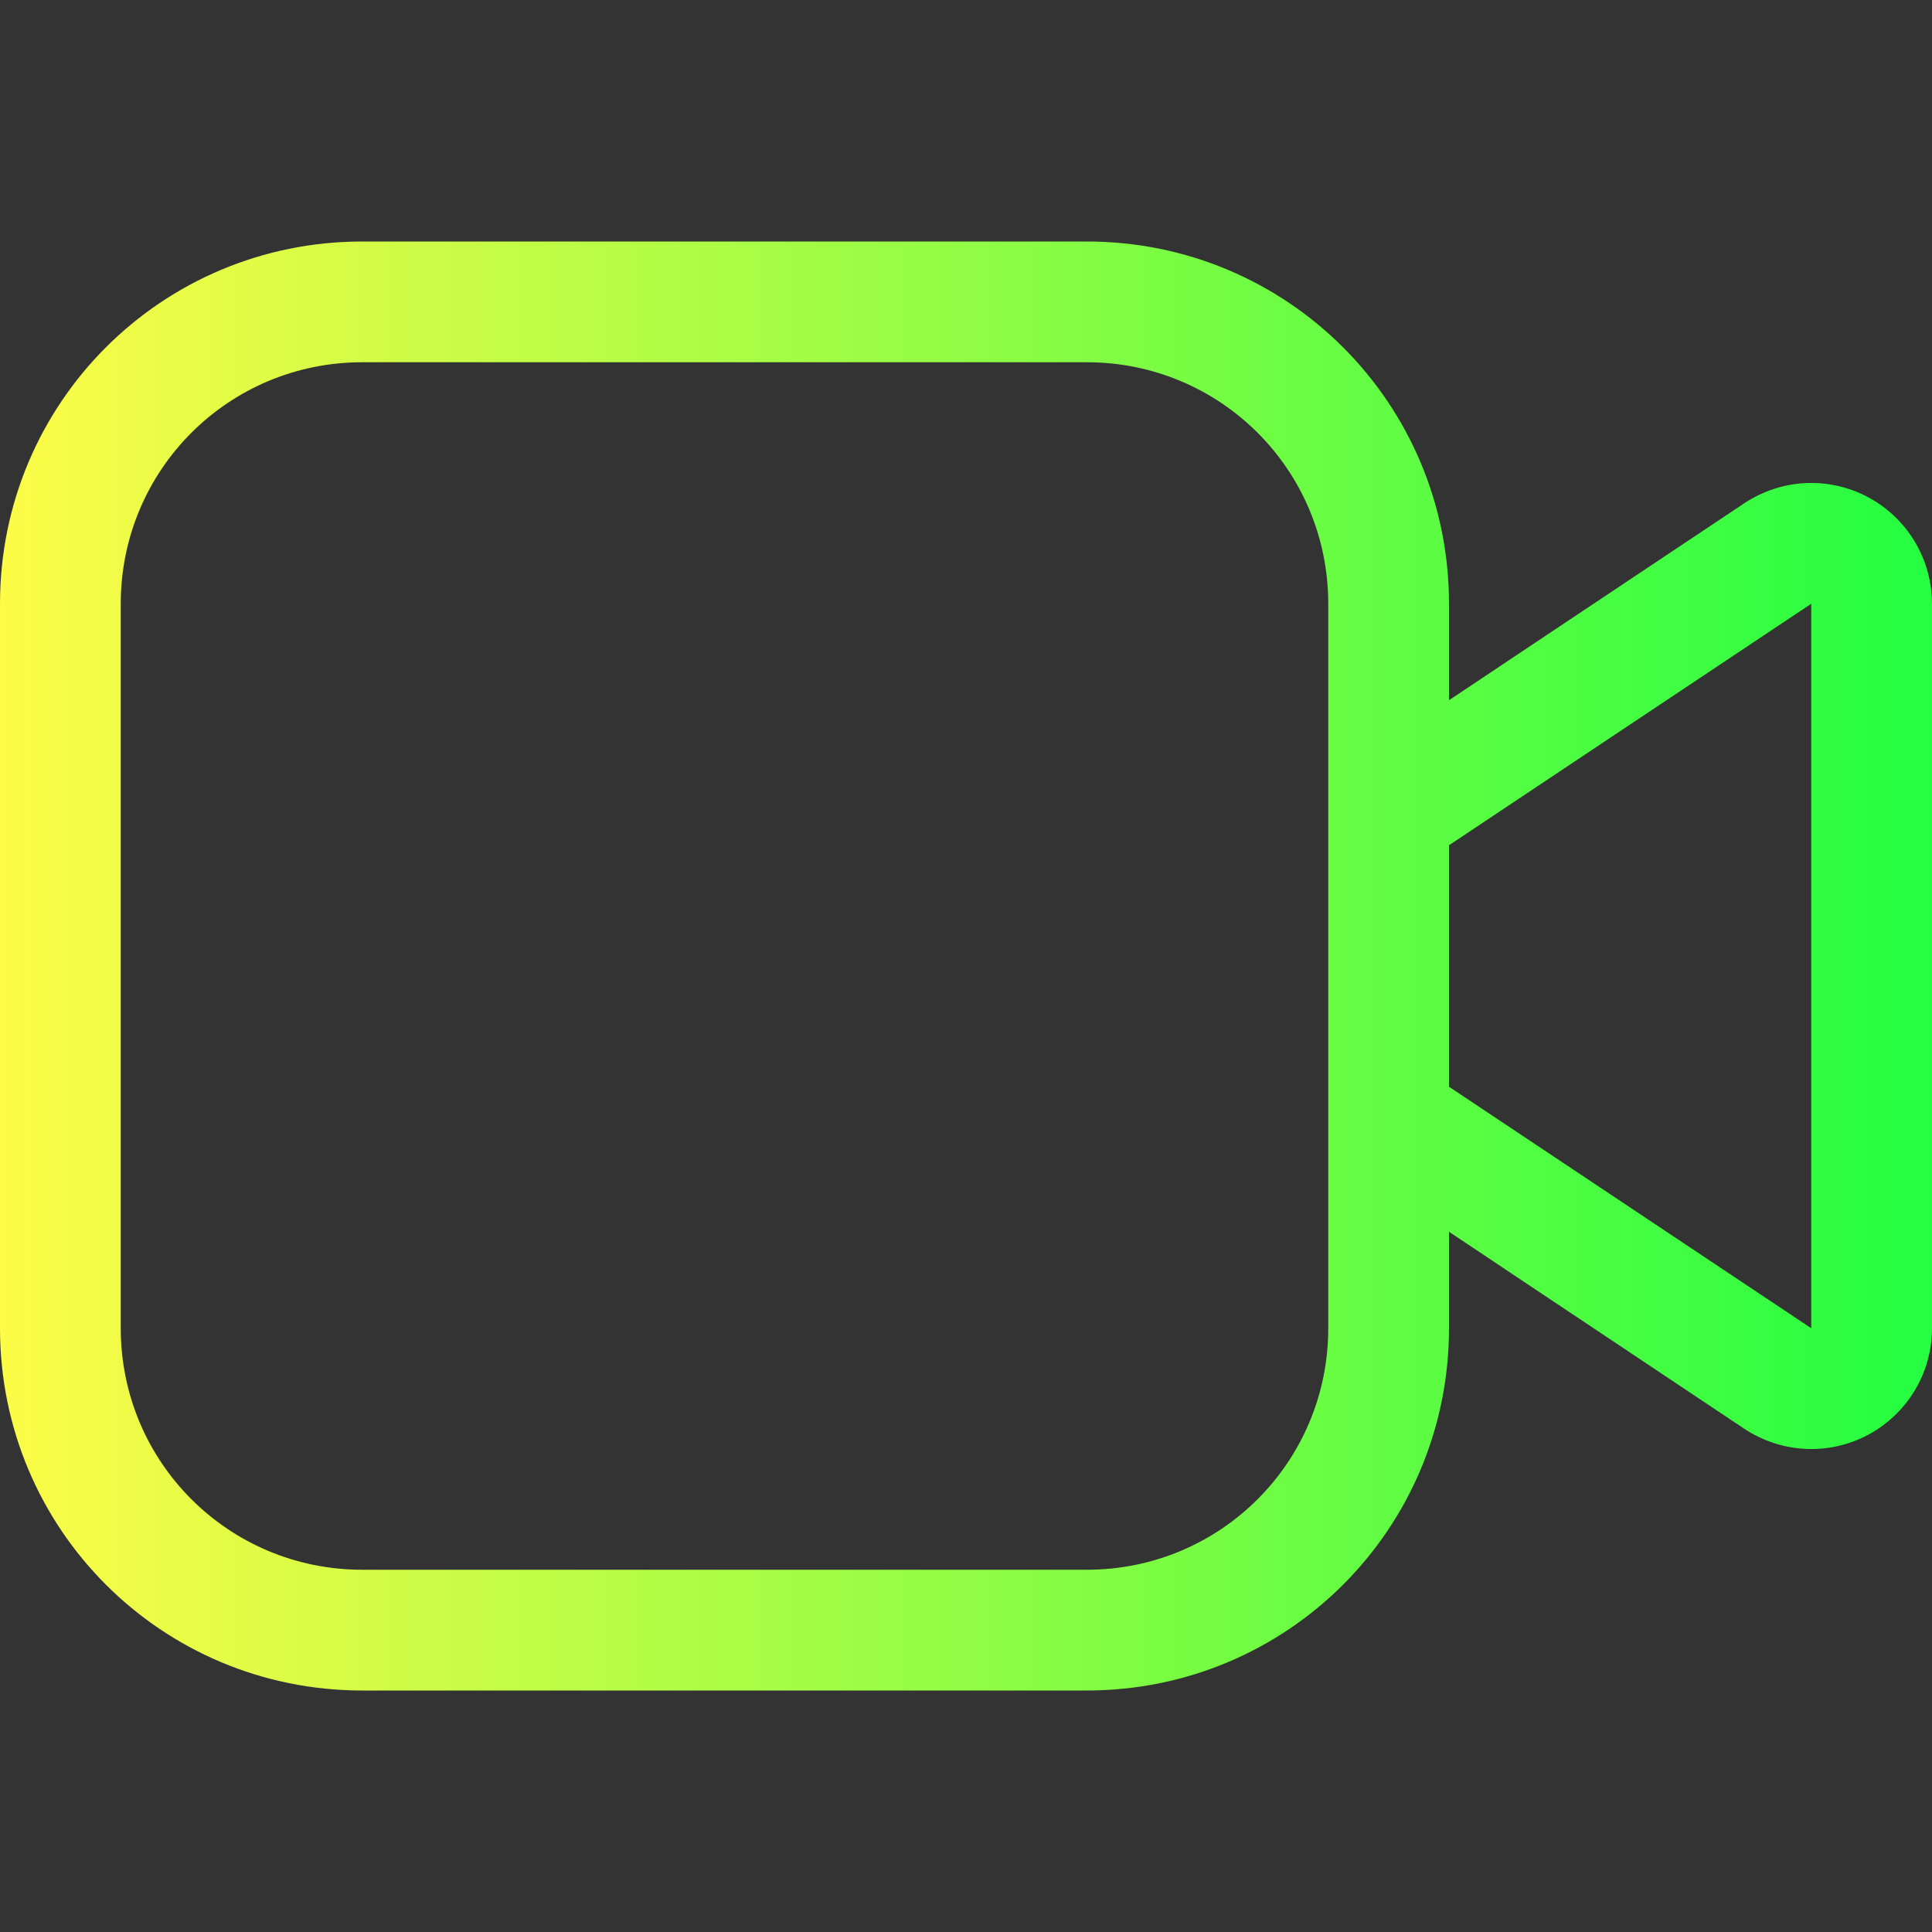 <svg width="16" height="16" viewBox="0 0 16 16" fill="none" xmlns="http://www.w3.org/2000/svg">
<rect x="0" y="0" width="16" height="16" fill="#333333" stroke="none"/>
<path d="M3 2C1.338 2 0 3.338 0 5V11C0 12.662 1.338 14 3 14H9C10.662 14 12 12.662 12 11V10.201L14.445 11.832C14.596 11.932 14.771 11.99 14.952 11.999C15.133 12.008 15.312 11.967 15.472 11.882C15.631 11.796 15.765 11.669 15.858 11.514C15.951 11.359 16 11.181 16 11V5C16 4.866 15.973 4.734 15.921 4.611C15.869 4.488 15.793 4.376 15.697 4.283C15.602 4.19 15.488 4.117 15.364 4.068C15.239 4.02 15.106 3.996 14.973 4C14.785 4.005 14.602 4.064 14.445 4.168L12 5.799V5C12 3.338 10.662 2 9 2L3 2ZM3 3H9C10.108 3 11 3.892 11 5V7V9V11C11 12.108 10.108 13 9 13H3C1.892 13 1 12.108 1 11V5C1 3.892 1.892 3 3 3ZM15 5V11L12 9V7L15 5Z" fill="url(#paint0_linear_9_5676)"/>
<defs>
<linearGradient id="paint0_linear_9_5676" x1="0" y1="8" x2="16" y2="8" gradientUnits="userSpaceOnUse">
<stop stop-color="#FDFC47"/>
<stop offset="1" stop-color="#24FE41"/>
</linearGradient>
</defs>
</svg>

